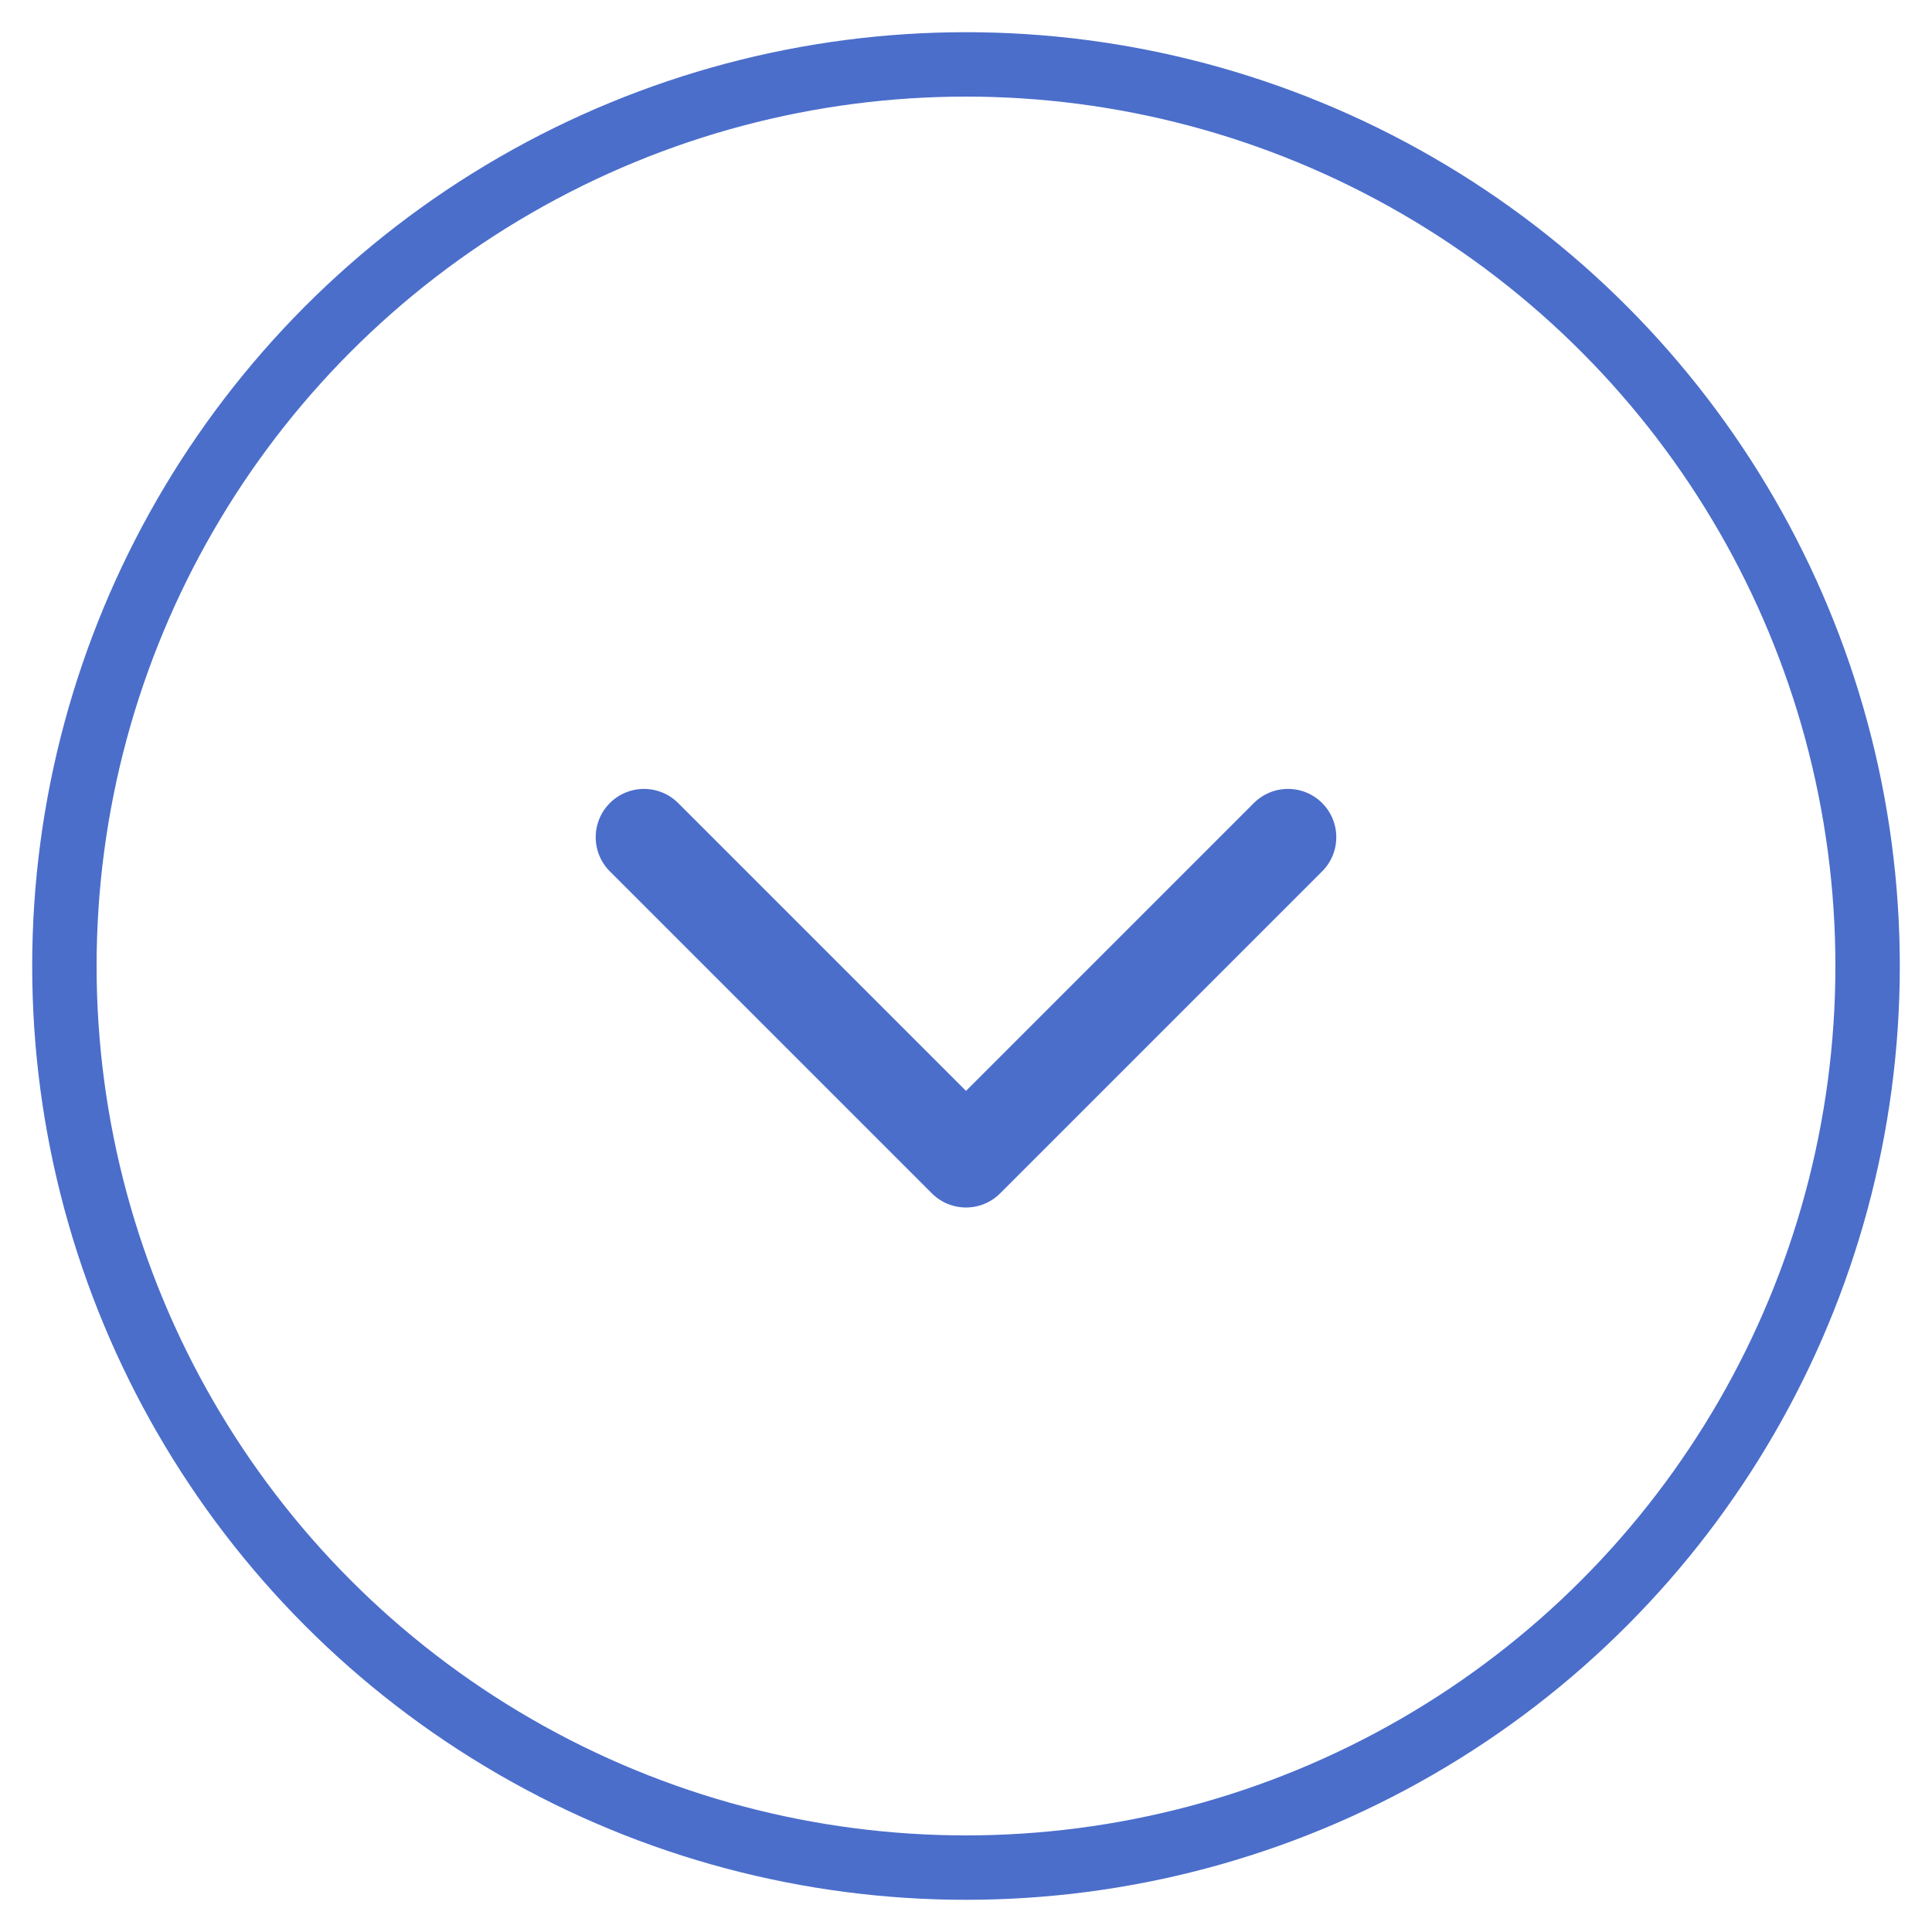 <svg width="30px" height="30px" viewBox="0 0 30 30" version="1.1" xmlns="http://www.w3.org/2000/svg" xmlns:xlink="http://www.w3.org/1999/xlink">
  <g id="Final-Designs" stroke="none" stroke-width="1" fill="none" fill-rule="evenodd">
    <g id="3.0-About" transform="translate(-1229, -1662)" stroke="#4B6ECB">
      <g id="Group-5-Copy-2" transform="translate(1244, 1677) scale(-1, 1) translate(-1244, -1677) translate(1230, 1663)">
        <polyline id="Path-37" stroke-width="1.5" stroke-linecap="round" stroke-linejoin="round" points="9 12 14 17 19 12"></polyline>
        <circle id="Oval" cx="14" cy="14" r="14"></circle>
      </g>
    </g>
  </g>
</svg>
